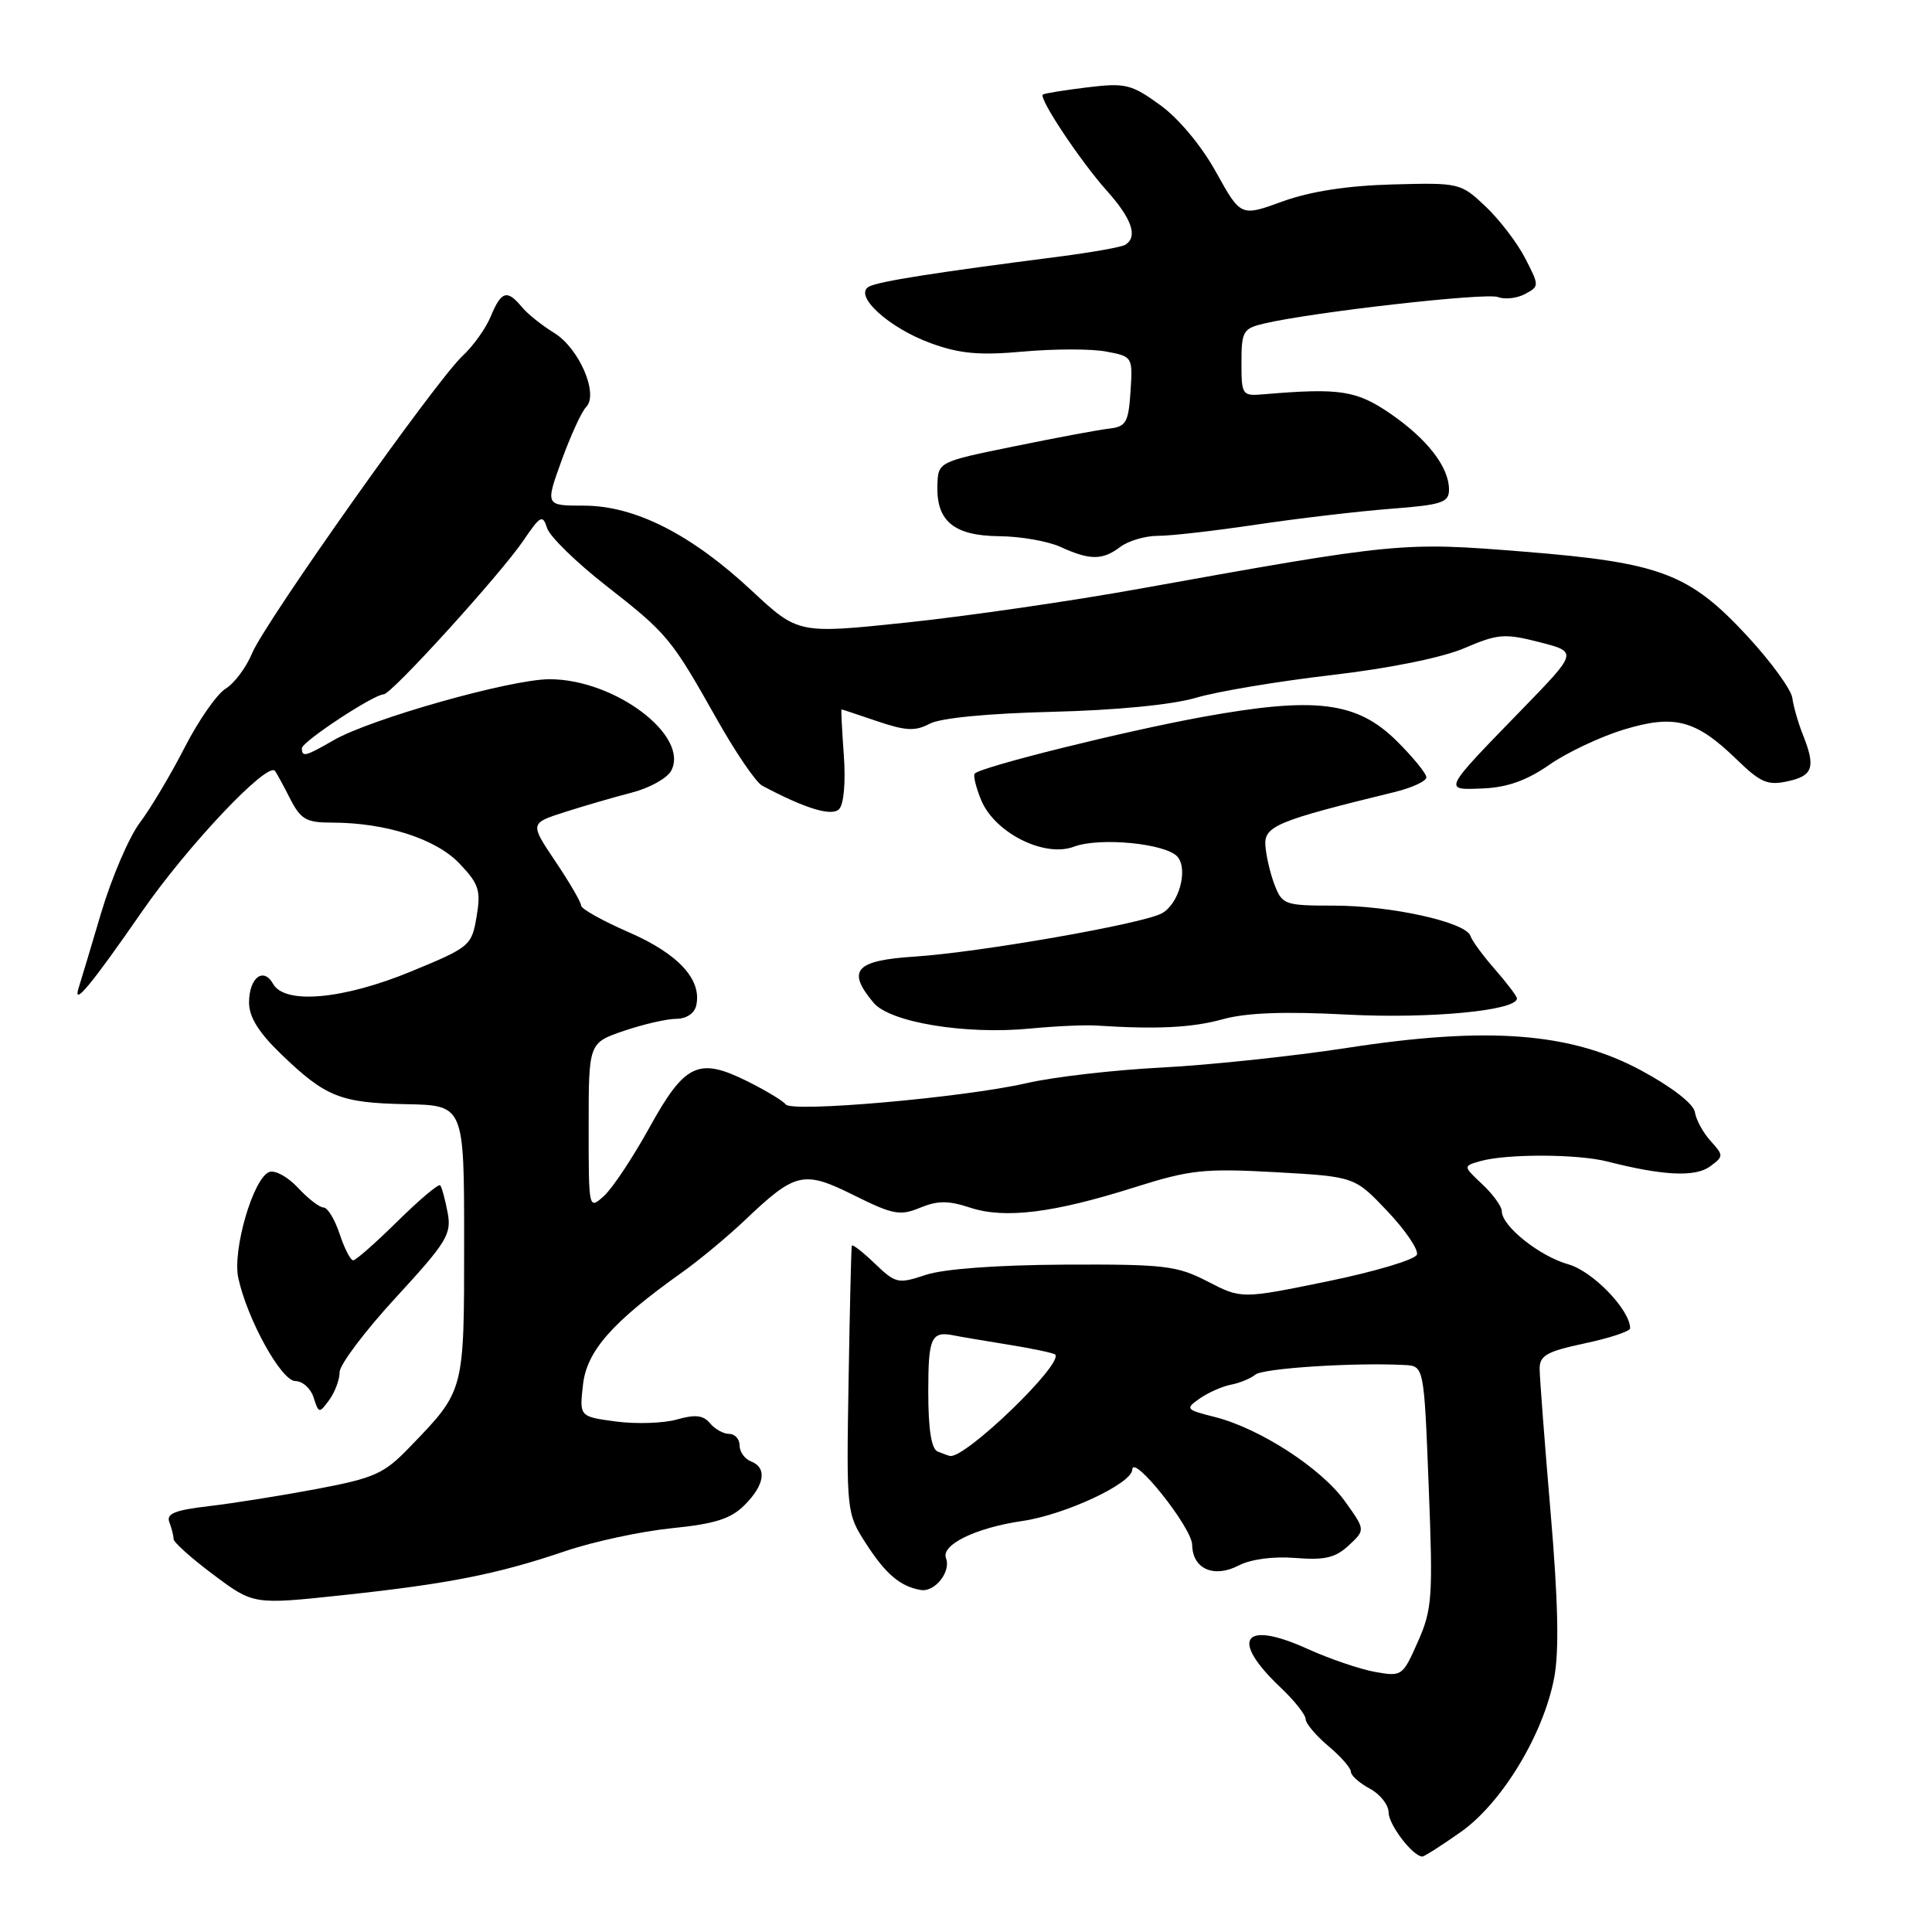 <?xml version="1.0" encoding="UTF-8" standalone="no"?>
<!DOCTYPE svg PUBLIC "-//W3C//DTD SVG 1.1//EN" "http://www.w3.org/Graphics/SVG/1.1/DTD/svg11.dtd" >
<svg xmlns="http://www.w3.org/2000/svg" xmlns:xlink="http://www.w3.org/1999/xlink" version="1.1" viewBox="0 0 256 256">
 <g >
 <path fill="currentColor"
d=" M 193.56 242.75 C 199.01 238.91 204.52 229.82 205.94 222.30 C 206.61 218.81 206.46 212.09 205.46 200.38 C 204.67 191.10 204.02 182.55 204.01 181.39 C 204.00 179.61 204.95 179.07 210.00 178.00 C 213.30 177.30 216.00 176.40 216.00 176.01 C 216.00 173.57 211.04 168.43 207.81 167.53 C 203.99 166.45 199.00 162.47 199.00 160.50 C 199.00 159.87 197.84 158.26 196.42 156.93 C 193.85 154.51 193.85 154.51 196.17 153.85 C 199.69 152.87 209.05 152.90 213.00 153.91 C 220.31 155.78 224.62 156.00 226.57 154.57 C 228.41 153.23 228.41 153.11 226.66 151.18 C 225.66 150.08 224.73 148.36 224.58 147.36 C 224.42 146.28 221.57 144.06 217.52 141.87 C 208.17 136.81 197.19 135.96 178.50 138.85 C 171.35 139.95 160.32 141.12 154.00 141.45 C 147.68 141.77 139.57 142.70 136.00 143.53 C 127.69 145.43 104.92 147.44 104.11 146.34 C 103.78 145.88 101.47 144.49 99.00 143.26 C 92.55 140.06 90.74 140.92 86.04 149.43 C 83.85 153.39 81.15 157.46 80.03 158.47 C 78.00 160.31 78.00 160.30 78.00 149.25 C 78.00 138.19 78.00 138.19 82.68 136.59 C 85.25 135.72 88.37 135.00 89.60 135.00 C 90.93 135.00 92.02 134.28 92.25 133.25 C 93.04 129.82 89.91 126.41 83.39 123.56 C 79.87 122.03 77.00 120.43 77.00 119.99 C 77.00 119.56 75.47 116.93 73.60 114.15 C 70.20 109.09 70.20 109.09 74.85 107.60 C 77.41 106.78 81.40 105.62 83.73 105.02 C 86.06 104.42 88.40 103.12 88.93 102.14 C 91.41 97.50 81.46 90.00 72.82 90.00 C 67.68 90.00 49.10 95.25 44.19 98.09 C 40.47 100.24 40.00 100.36 40.00 99.15 C 40.00 98.28 49.54 92.00 50.85 92.00 C 51.87 92.00 66.34 76.07 69.35 71.63 C 71.60 68.31 71.91 68.14 72.49 69.97 C 72.84 71.08 76.35 74.51 80.29 77.59 C 88.47 83.99 88.91 84.52 95.00 95.32 C 97.47 99.71 100.17 103.67 101.00 104.11 C 106.69 107.14 110.19 108.21 111.18 107.22 C 111.81 106.59 112.07 103.65 111.81 100.07 C 111.57 96.73 111.43 94.00 111.51 94.00 C 111.58 94.00 113.72 94.71 116.25 95.57 C 120.02 96.85 121.29 96.91 123.18 95.90 C 124.60 95.14 130.91 94.53 139.43 94.32 C 147.92 94.11 155.34 93.38 158.43 92.47 C 161.21 91.64 169.29 90.28 176.37 89.46 C 184.16 88.55 191.15 87.13 194.07 85.87 C 198.48 83.98 199.37 83.91 203.99 85.09 C 209.06 86.39 209.06 86.39 201.72 93.95 C 191.06 104.92 191.17 104.69 196.56 104.47 C 199.73 104.33 202.34 103.40 205.29 101.34 C 207.61 99.72 212.04 97.63 215.14 96.68 C 221.90 94.63 224.70 95.37 230.15 100.66 C 233.28 103.70 234.23 104.11 236.90 103.52 C 240.25 102.79 240.61 101.66 238.88 97.32 C 238.26 95.77 237.64 93.59 237.49 92.48 C 237.35 91.37 234.68 87.70 231.57 84.33 C 223.84 75.98 220.07 74.55 201.85 73.09 C 185.81 71.80 185.13 71.87 151.00 78.01 C 141.93 79.65 128.03 81.66 120.13 82.49 C 105.76 84.00 105.76 84.00 99.59 78.25 C 91.58 70.78 84.11 67.00 77.36 67.00 C 72.25 67.00 72.25 67.00 74.42 61.00 C 75.62 57.70 77.07 54.53 77.66 53.94 C 79.37 52.23 76.73 46.12 73.41 44.10 C 71.81 43.12 69.88 41.58 69.13 40.66 C 67.20 38.33 66.42 38.57 65.04 41.90 C 64.38 43.50 62.70 45.86 61.30 47.15 C 57.77 50.43 35.17 82.35 33.41 86.55 C 32.62 88.45 31.04 90.56 29.90 91.25 C 28.76 91.94 26.33 95.42 24.49 99.00 C 22.66 102.58 19.98 107.08 18.54 109.00 C 17.09 110.92 14.78 116.33 13.39 121.00 C 12.01 125.67 10.68 130.09 10.45 130.80 C 9.54 133.58 11.98 130.66 18.82 120.78 C 24.85 112.08 35.38 100.94 36.43 102.14 C 36.60 102.34 37.49 103.96 38.40 105.75 C 39.84 108.58 40.56 109.00 43.95 109.00 C 51.08 109.00 57.74 111.13 60.87 114.41 C 63.46 117.13 63.74 117.97 63.15 121.46 C 62.50 125.32 62.26 125.51 54.51 128.71 C 45.47 132.44 37.73 133.14 36.18 130.36 C 34.90 128.08 33.00 129.57 33.00 132.85 C 33.00 134.76 34.28 136.82 37.25 139.68 C 43.16 145.37 45.10 146.14 53.84 146.31 C 61.50 146.46 61.50 146.46 61.50 164.52 C 61.50 184.52 61.58 184.20 54.26 191.78 C 50.89 195.28 49.62 195.85 42.00 197.29 C 37.33 198.17 30.89 199.20 27.69 199.57 C 23.17 200.10 22.00 200.57 22.44 201.70 C 22.75 202.51 23.00 203.51 23.00 203.94 C 23.00 204.36 25.38 206.49 28.30 208.67 C 33.59 212.63 33.59 212.63 45.39 211.37 C 59.50 209.86 65.93 208.58 74.91 205.53 C 78.62 204.27 84.95 202.91 88.99 202.50 C 94.73 201.92 96.84 201.26 98.66 199.43 C 101.34 196.75 101.67 194.47 99.50 193.64 C 98.68 193.32 98.00 192.37 98.00 191.53 C 98.00 190.69 97.38 190.00 96.62 190.00 C 95.86 190.00 94.72 189.36 94.07 188.58 C 93.19 187.52 92.11 187.40 89.70 188.09 C 87.94 188.59 84.31 188.71 81.64 188.36 C 76.77 187.71 76.77 187.71 77.25 183.48 C 77.75 179.00 81.14 175.16 90.40 168.58 C 92.65 166.98 96.37 163.89 98.65 161.73 C 105.42 155.29 106.45 155.05 113.15 158.38 C 118.31 160.95 119.27 161.13 121.92 160.03 C 124.25 159.07 125.67 159.07 128.55 160.02 C 133.14 161.53 139.59 160.73 150.35 157.32 C 157.70 155.00 159.54 154.80 169.00 155.32 C 179.50 155.91 179.50 155.91 183.83 160.48 C 186.21 162.99 187.97 165.58 187.75 166.24 C 187.53 166.90 182.21 168.49 175.93 169.78 C 164.50 172.12 164.50 172.12 160.03 169.81 C 155.94 167.70 154.34 167.51 141.03 167.57 C 132.08 167.62 125.03 168.14 122.66 168.93 C 119.01 170.15 118.69 170.08 115.91 167.42 C 114.31 165.88 112.94 164.82 112.87 165.06 C 112.79 165.30 112.60 173.38 112.44 183.00 C 112.15 200.33 112.18 200.54 114.73 204.50 C 117.34 208.56 119.29 210.22 122.00 210.68 C 123.87 211.00 126.04 208.27 125.35 206.47 C 124.67 204.69 129.28 202.44 135.47 201.54 C 141.13 200.71 149.99 196.58 150.03 194.73 C 150.08 192.55 157.94 202.42 157.97 204.70 C 158.01 207.88 160.83 209.14 164.12 207.44 C 165.75 206.60 168.73 206.20 171.66 206.44 C 175.52 206.75 176.95 206.42 178.71 204.78 C 180.93 202.72 180.93 202.72 178.21 198.93 C 175.09 194.56 166.94 189.28 161.01 187.77 C 157.11 186.79 157.02 186.67 158.97 185.31 C 160.09 184.53 161.95 183.70 163.10 183.48 C 164.26 183.26 165.72 182.66 166.35 182.14 C 167.38 181.30 179.45 180.52 186.09 180.87 C 188.69 181.00 188.69 181.00 189.31 196.94 C 189.89 211.64 189.78 213.24 187.88 217.53 C 185.86 222.10 185.76 222.18 182.16 221.53 C 180.15 221.16 176.12 219.79 173.22 218.47 C 164.68 214.61 162.91 217.20 169.70 223.62 C 171.51 225.33 173.00 227.21 173.00 227.78 C 173.00 228.35 174.35 229.96 176.00 231.35 C 177.65 232.73 179.00 234.27 179.00 234.77 C 179.00 235.26 180.12 236.26 181.50 237.00 C 182.88 237.74 184.00 239.16 184.00 240.17 C 184.00 241.79 187.23 246.00 188.47 246.00 C 188.73 246.00 191.02 244.54 193.56 242.75 Z  M 45.00 181.82 C 45.00 180.83 48.36 176.37 52.46 171.92 C 59.23 164.56 59.86 163.53 59.31 160.66 C 58.98 158.92 58.54 157.30 58.33 157.06 C 58.12 156.82 55.59 158.95 52.69 161.81 C 49.80 164.66 47.15 167.00 46.80 167.00 C 46.44 167.00 45.64 165.43 45.00 163.50 C 44.36 161.57 43.41 160.00 42.87 160.00 C 42.34 160.00 40.81 158.82 39.48 157.38 C 38.14 155.94 36.43 155.00 35.67 155.30 C 33.55 156.11 30.77 165.67 31.58 169.36 C 32.79 174.89 37.29 183.00 39.14 183.00 C 40.09 183.00 41.18 183.98 41.56 185.19 C 42.23 187.30 42.30 187.31 43.63 185.50 C 44.38 184.46 45.00 182.81 45.00 181.82 Z  M 145.25 135.89 C 153.29 136.41 157.95 136.18 162.00 135.06 C 165.13 134.19 170.18 134.00 178.53 134.44 C 189.45 135.01 201.00 133.91 201.00 132.30 C 201.00 132.00 199.70 130.29 198.12 128.48 C 196.53 126.67 195.05 124.66 194.84 124.01 C 194.23 122.19 184.35 120.00 176.76 120.00 C 170.26 120.00 169.90 119.88 168.89 117.25 C 168.31 115.74 167.76 113.39 167.67 112.03 C 167.49 109.46 169.24 108.74 184.75 104.96 C 187.09 104.39 189.00 103.51 189.00 103.00 C 189.00 102.49 187.23 100.33 185.07 98.18 C 179.79 92.96 174.31 92.28 159.39 94.99 C 149.01 96.88 130.08 101.58 129.16 102.50 C 128.93 102.74 129.31 104.32 130.01 106.02 C 131.81 110.36 138.39 113.67 142.30 112.19 C 145.73 110.90 154.56 111.77 156.04 113.54 C 157.47 115.27 156.19 119.83 153.93 121.03 C 151.32 122.43 129.85 126.18 121.25 126.75 C 113.32 127.26 112.15 128.57 115.75 132.87 C 117.93 135.47 127.92 137.12 136.50 136.29 C 139.80 135.97 143.74 135.79 145.25 135.89 Z  M 148.44 72.47 C 149.51 71.66 151.76 71.00 153.44 71.00 C 155.12 71.01 161.00 70.33 166.50 69.51 C 172.00 68.69 179.99 67.75 184.25 67.42 C 191.06 66.90 192.00 66.59 192.00 64.88 C 192.00 61.89 189.15 58.20 184.23 54.81 C 179.74 51.73 177.54 51.39 167.50 52.24 C 164.58 52.49 164.50 52.39 164.50 48.04 C 164.50 43.90 164.72 43.52 167.50 42.87 C 173.88 41.36 196.92 38.75 198.49 39.36 C 199.40 39.71 201.01 39.53 202.07 38.96 C 203.98 37.94 203.98 37.88 202.09 34.21 C 201.04 32.17 198.67 29.08 196.84 27.35 C 193.55 24.24 193.37 24.20 184.50 24.44 C 178.52 24.60 173.64 25.36 169.95 26.69 C 164.41 28.71 164.41 28.71 161.14 22.82 C 159.22 19.34 156.18 15.69 153.73 13.92 C 149.90 11.15 149.14 10.96 144.04 11.58 C 140.99 11.95 138.36 12.38 138.18 12.53 C 137.61 13.02 143.16 21.36 146.64 25.25 C 149.99 28.99 150.81 31.38 149.10 32.44 C 148.61 32.74 144.67 33.44 140.35 34.00 C 123.98 36.10 116.46 37.28 115.16 37.97 C 113.01 39.11 117.75 43.45 123.37 45.49 C 127.20 46.88 129.81 47.11 135.63 46.58 C 139.70 46.22 144.62 46.21 146.56 46.58 C 150.07 47.23 150.10 47.29 149.80 51.87 C 149.53 55.97 149.21 56.53 147.00 56.79 C 145.62 56.94 139.95 58.00 134.40 59.14 C 124.30 61.20 124.30 61.20 124.21 64.34 C 124.07 69.07 126.42 70.99 132.40 71.05 C 135.21 71.07 138.85 71.71 140.50 72.46 C 144.41 74.25 146.08 74.26 148.44 72.47 Z  M 124.25 192.34 C 123.41 192.00 123.00 189.41 123.00 184.42 C 123.00 177.16 123.39 176.32 126.50 176.97 C 127.05 177.09 130.19 177.62 133.47 178.15 C 136.76 178.68 139.61 179.28 139.81 179.48 C 141.00 180.66 127.84 193.35 125.87 192.92 C 125.66 192.88 124.94 192.62 124.25 192.34 Z "/>
</g>
</svg>